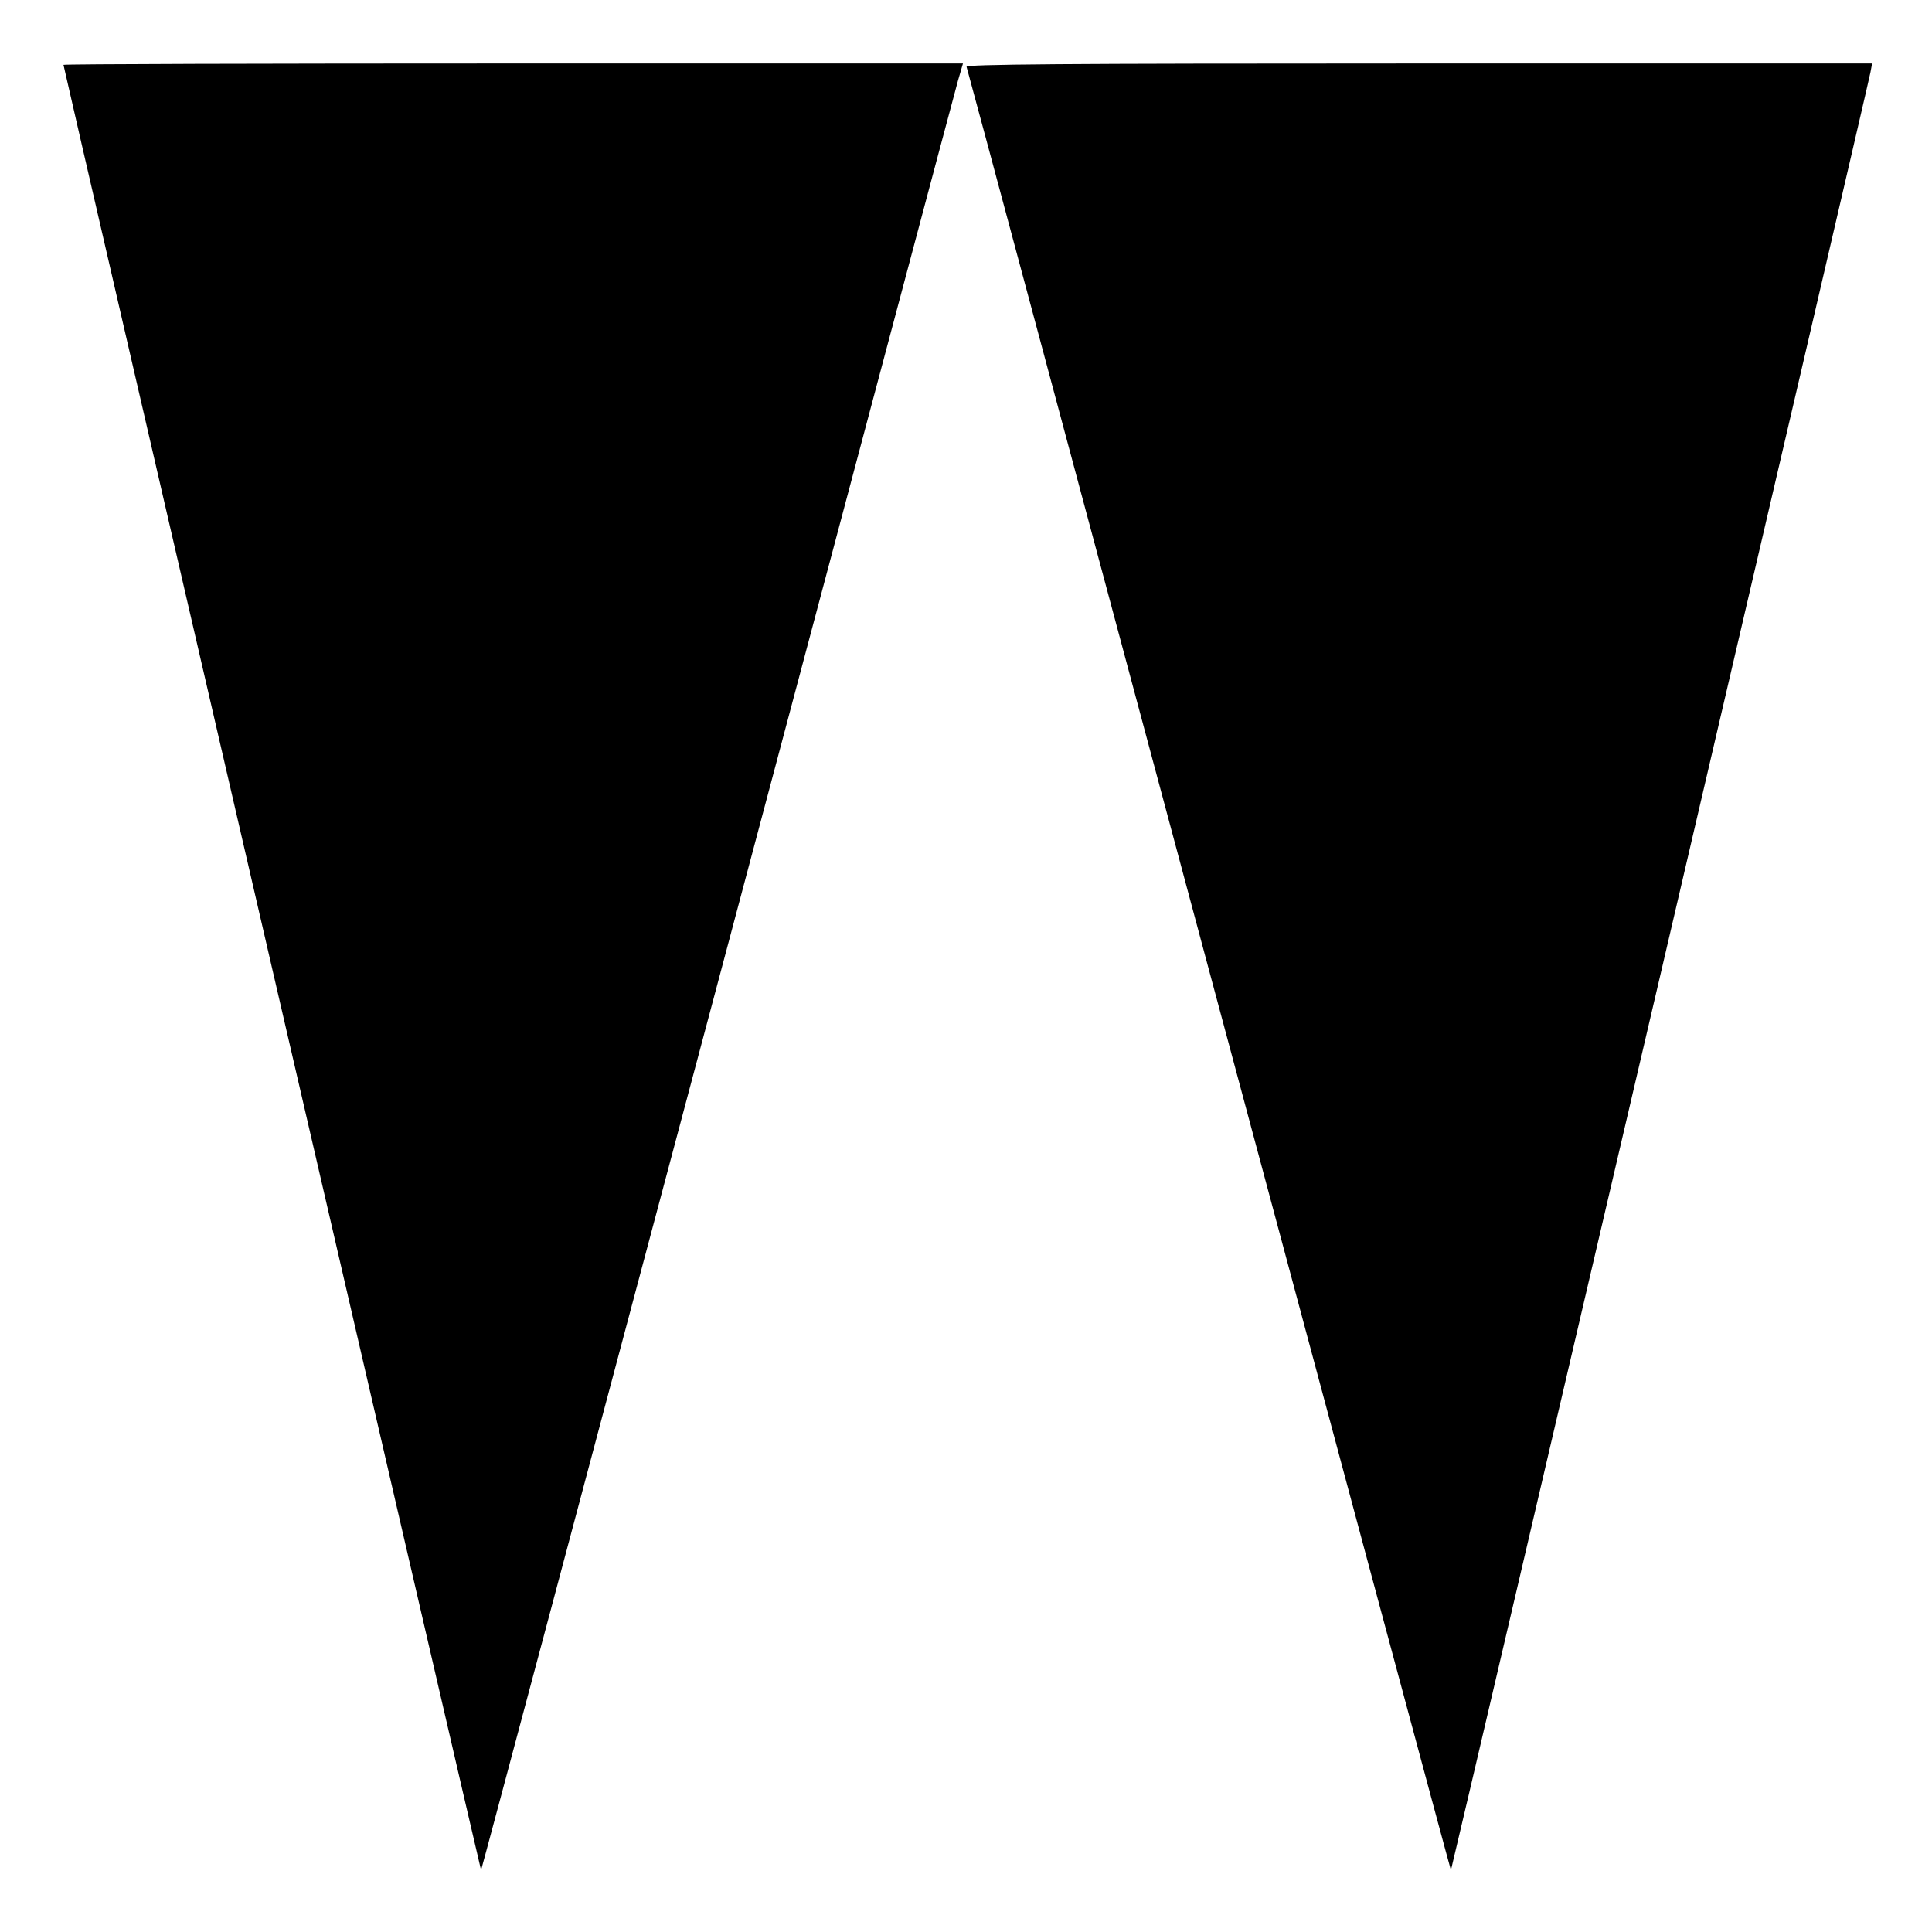 <?xml version="1.0" standalone="no"?>
<!DOCTYPE svg PUBLIC "-//W3C//DTD SVG 20010904//EN"
 "http://www.w3.org/TR/2001/REC-SVG-20010904/DTD/svg10.dtd">
<svg version="1.0" xmlns="http://www.w3.org/2000/svg"
 width="700pt" height="700pt" viewBox="0 0 700 700"
 preserveAspectRatio="xMidYMid meet">
<g transform="translate(0,700) scale(0.1,-0.1)"
fill="#000000" stroke="none">
<path d="M230 6765 c0 -8 1511 -6539 1513 -6541 1 -1 386 1443 856 3209 470
1767 862 3240 872 3275 l18 62 -1630 0 c-896 0 -1629 -2 -1629 -5z"/>
<path d="M3502 6758 c3 -7 398 -1481 879 -3275 481 -1794 875 -3260 876 -3259
3 3 1514 6476 1520 6514 l6 32 -1643 0 c-1309 0 -1641 -3 -1638 -12z"/>
</g>
</svg>
